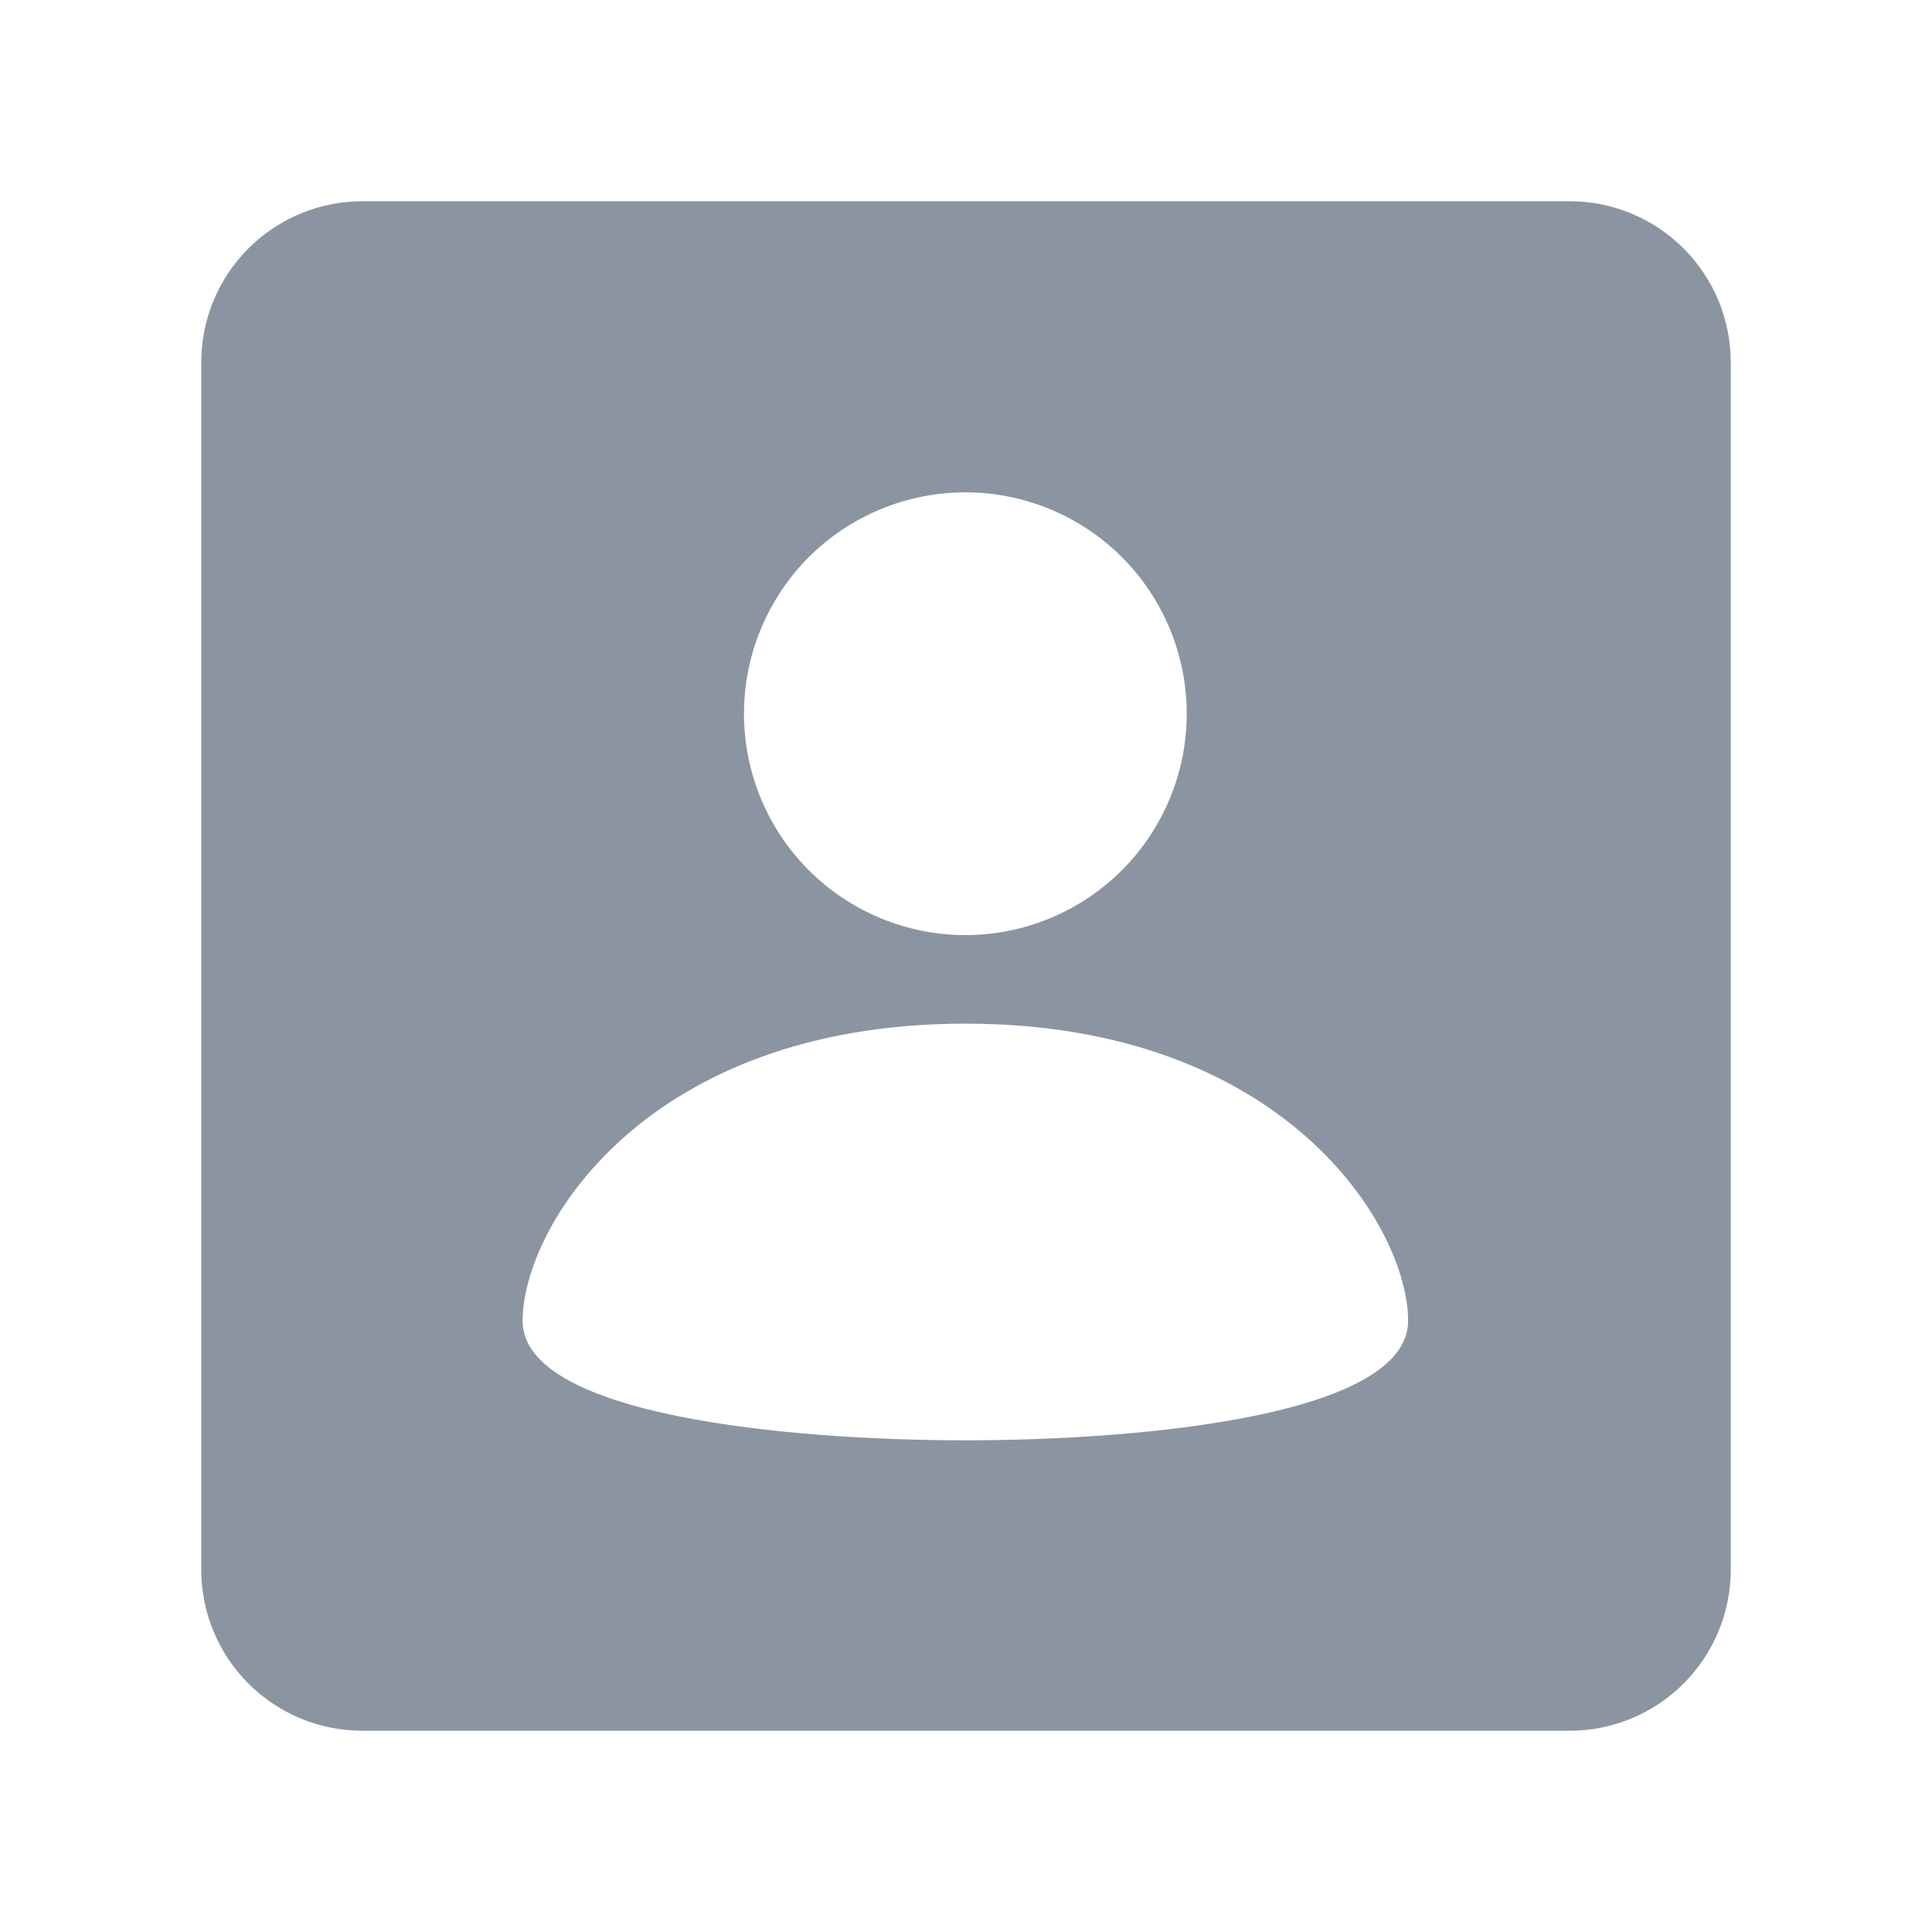<svg width="24" height="24" viewBox="0 0 24 24" fill="none" xmlns="http://www.w3.org/2000/svg">
<path fill-rule="evenodd" clip-rule="evenodd" d="M11.992 17.892C9.77 17.892 6.492 17.58 6.492 16.408C6.492 15.236 8.032 12.716 11.992 12.716C15.952 12.716 17.492 15.236 17.492 16.408C17.492 17.58 14.214 17.892 11.992 17.892M11.992 6.116C12.721 6.116 13.421 6.406 13.937 6.921C14.452 7.437 14.742 8.137 14.742 8.866C14.742 9.595 14.452 10.295 13.937 10.81C13.421 11.326 12.721 11.616 11.992 11.616C11.263 11.616 10.563 11.326 10.047 10.81C9.532 10.295 9.242 9.595 9.242 8.866C9.242 8.137 9.532 7.437 10.047 6.921C10.563 6.406 11.263 6.116 11.992 6.116M19.5 2.5H4.5C3.97 2.5 3.461 2.711 3.086 3.086C2.711 3.461 2.5 3.97 2.5 4.5V19.5C2.5 20.03 2.711 20.539 3.086 20.914C3.461 21.289 3.97 21.5 4.5 21.5H19.5C20.03 21.5 20.539 21.289 20.914 20.914C21.289 20.539 21.5 20.03 21.5 19.5V4.5C21.5 3.97 21.289 3.461 20.914 3.086C20.539 2.711 20.03 2.5 19.5 2.5Z" fill="#8B95A1"/>
</svg>
